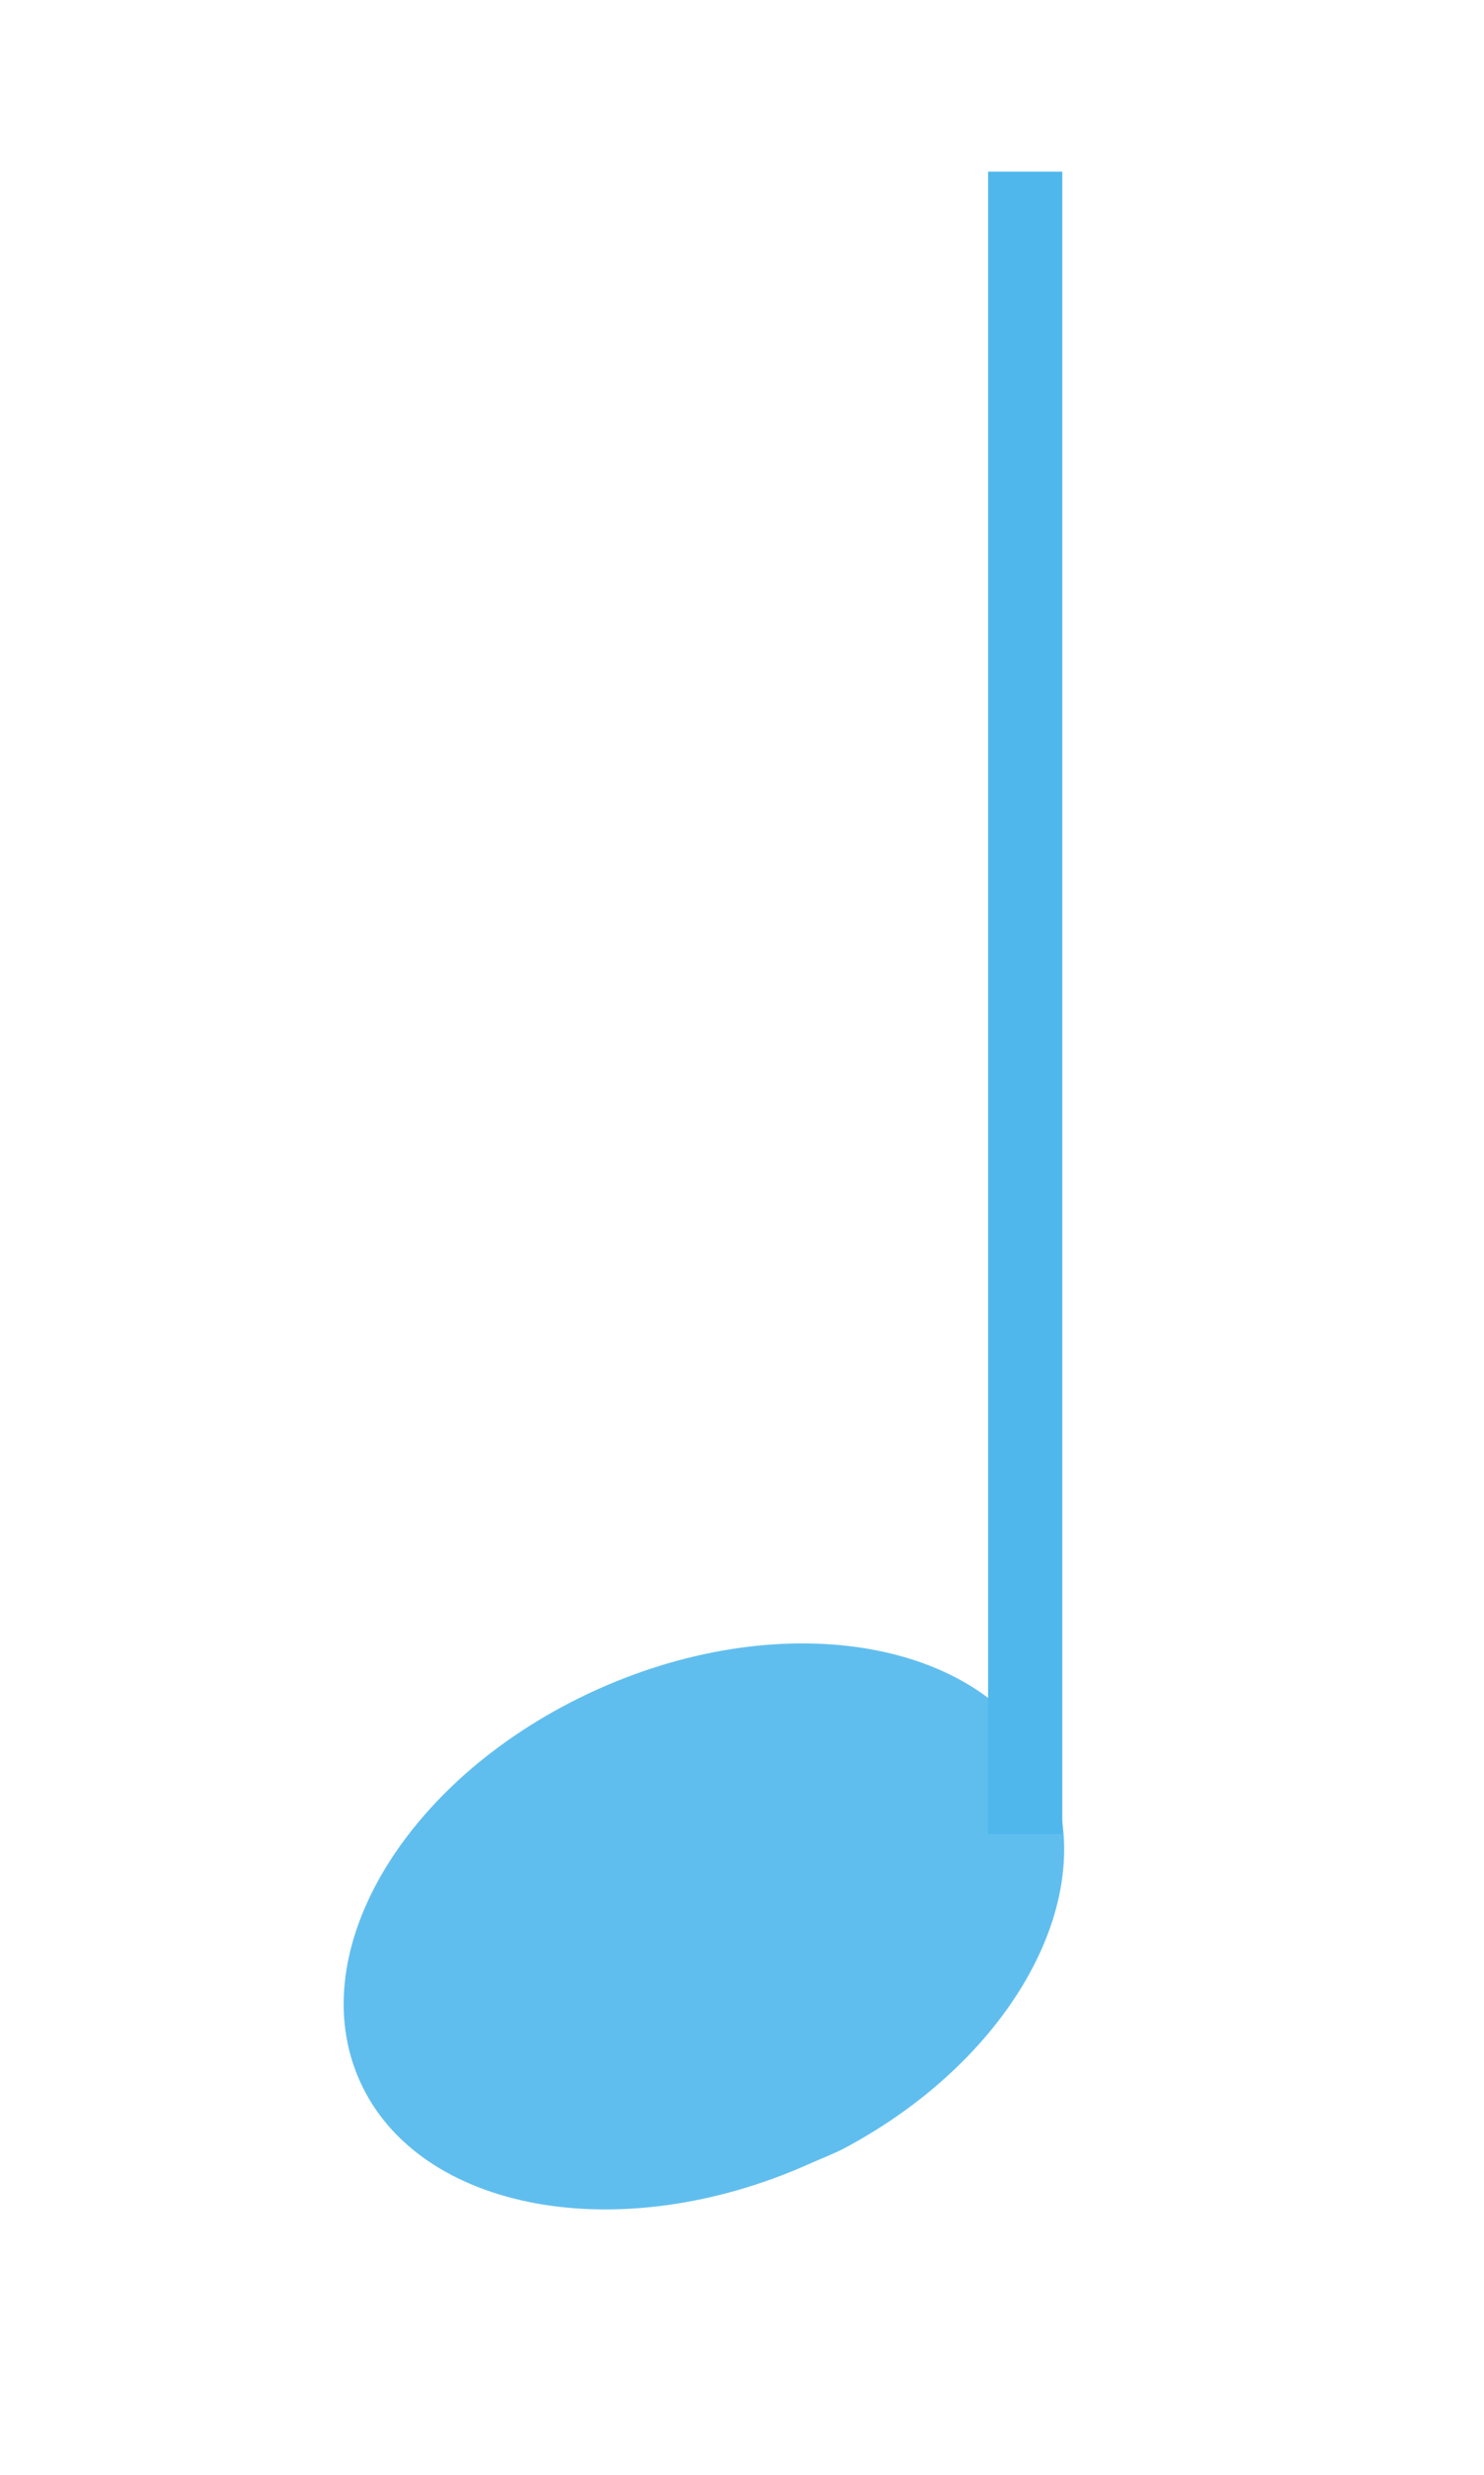 <svg xmlns:svg="http://www.w3.org/2000/svg" xmlns="http://www.w3.org/2000/svg" version="1.0"
  width="30" height="50">
  <g transform="translate(-434,-6)" id="g11065">
    <path
      d="M 451.093,49.39 C 454.489,47.57 456.298,44.275 455.185,41.797 C 453.998,39.153 449.918,38.407 446.079,40.132 C 442.239,41.856 440.086,45.401 441.274,48.045 C 442.461,50.688 446.541,51.434 450.38,49.71 C 450.62,49.602 450.867,49.511 451.093,49.39 z "
      style="opacity:0.9;fill:#4fb7ec;fill-opacity:1;fill-rule:evenodd;stroke:none;stroke-width:0.2;stroke-miterlimit:4;stroke-dashoffset:0;stroke-opacity:1"
      id="path11056" />
    <path
      d="M 454.725,43.056 L 454.725,9.469"
      style="fill:none;fill-opacity:0.75;fill-rule:evenodd;stroke:#4fb7ec;stroke-width:1.5;stroke-linecap:butt;stroke-linejoin:miter;stroke-miterlimit:4;stroke-dasharray:none;stroke-opacity:1"
      id="path11058" />
  </g>
</svg>